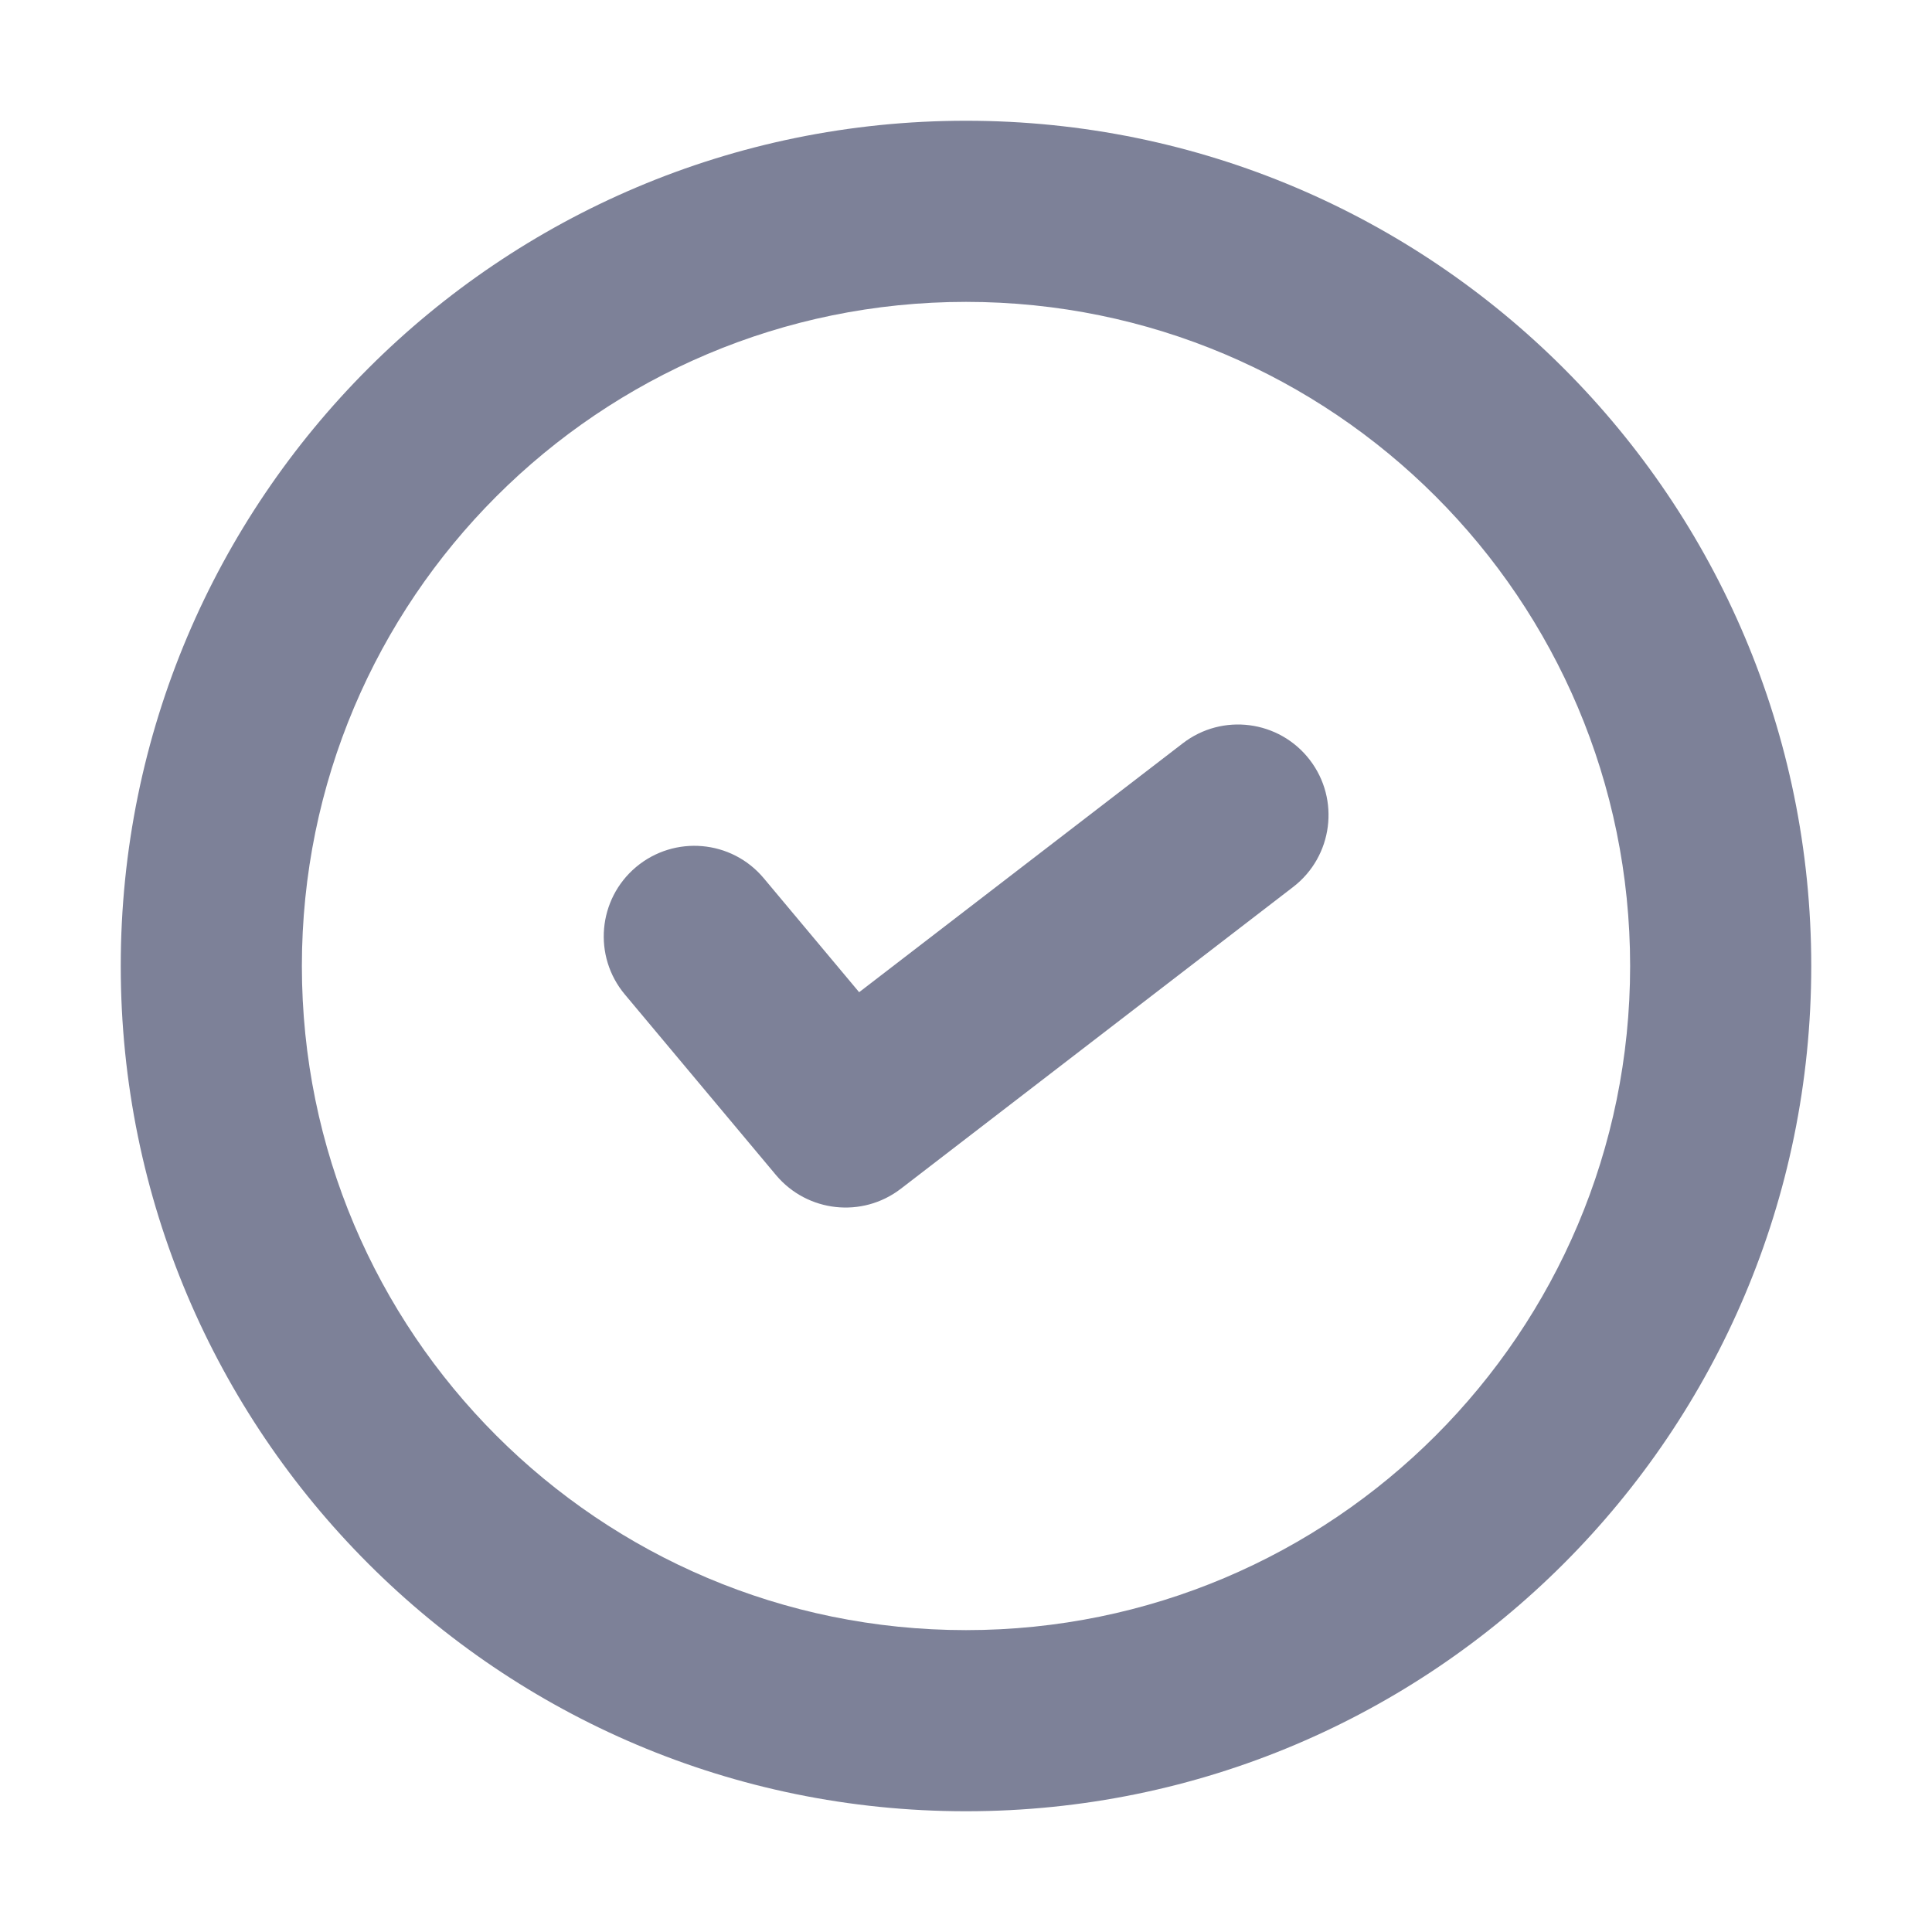 <svg width="16" height="16" viewBox="0 0 16 16" fill="none" xmlns="http://www.w3.org/2000/svg">
<path d="M10.71 7.345C11.038 7.092 11.099 6.621 10.847 6.293C10.594 5.964 10.123 5.903 9.795 6.156L7.115 8.217L6.325 7.273C6.059 6.955 5.586 6.914 5.268 7.18C4.951 7.446 4.909 7.919 5.175 8.236L6.427 9.732C6.686 10.04 7.141 10.09 7.46 9.845L10.71 7.345Z" fill="#7D8198"/>
<path fill-rule="evenodd" clip-rule="evenodd" d="M8 15C11.866 15 15 11.866 15 8C15 4.134 11.866 1 8 1C4.134 1 1 4.134 1 8C1 11.866 4.134 15 8 15ZM13.5 8C13.5 11.038 11.038 13.5 8 13.5C4.962 13.5 2.5 11.038 2.5 8C2.5 4.962 4.962 2.5 8 2.5C11.038 2.5 13.5 4.962 13.5 8Z" fill="#7D8198"/>
</svg>
